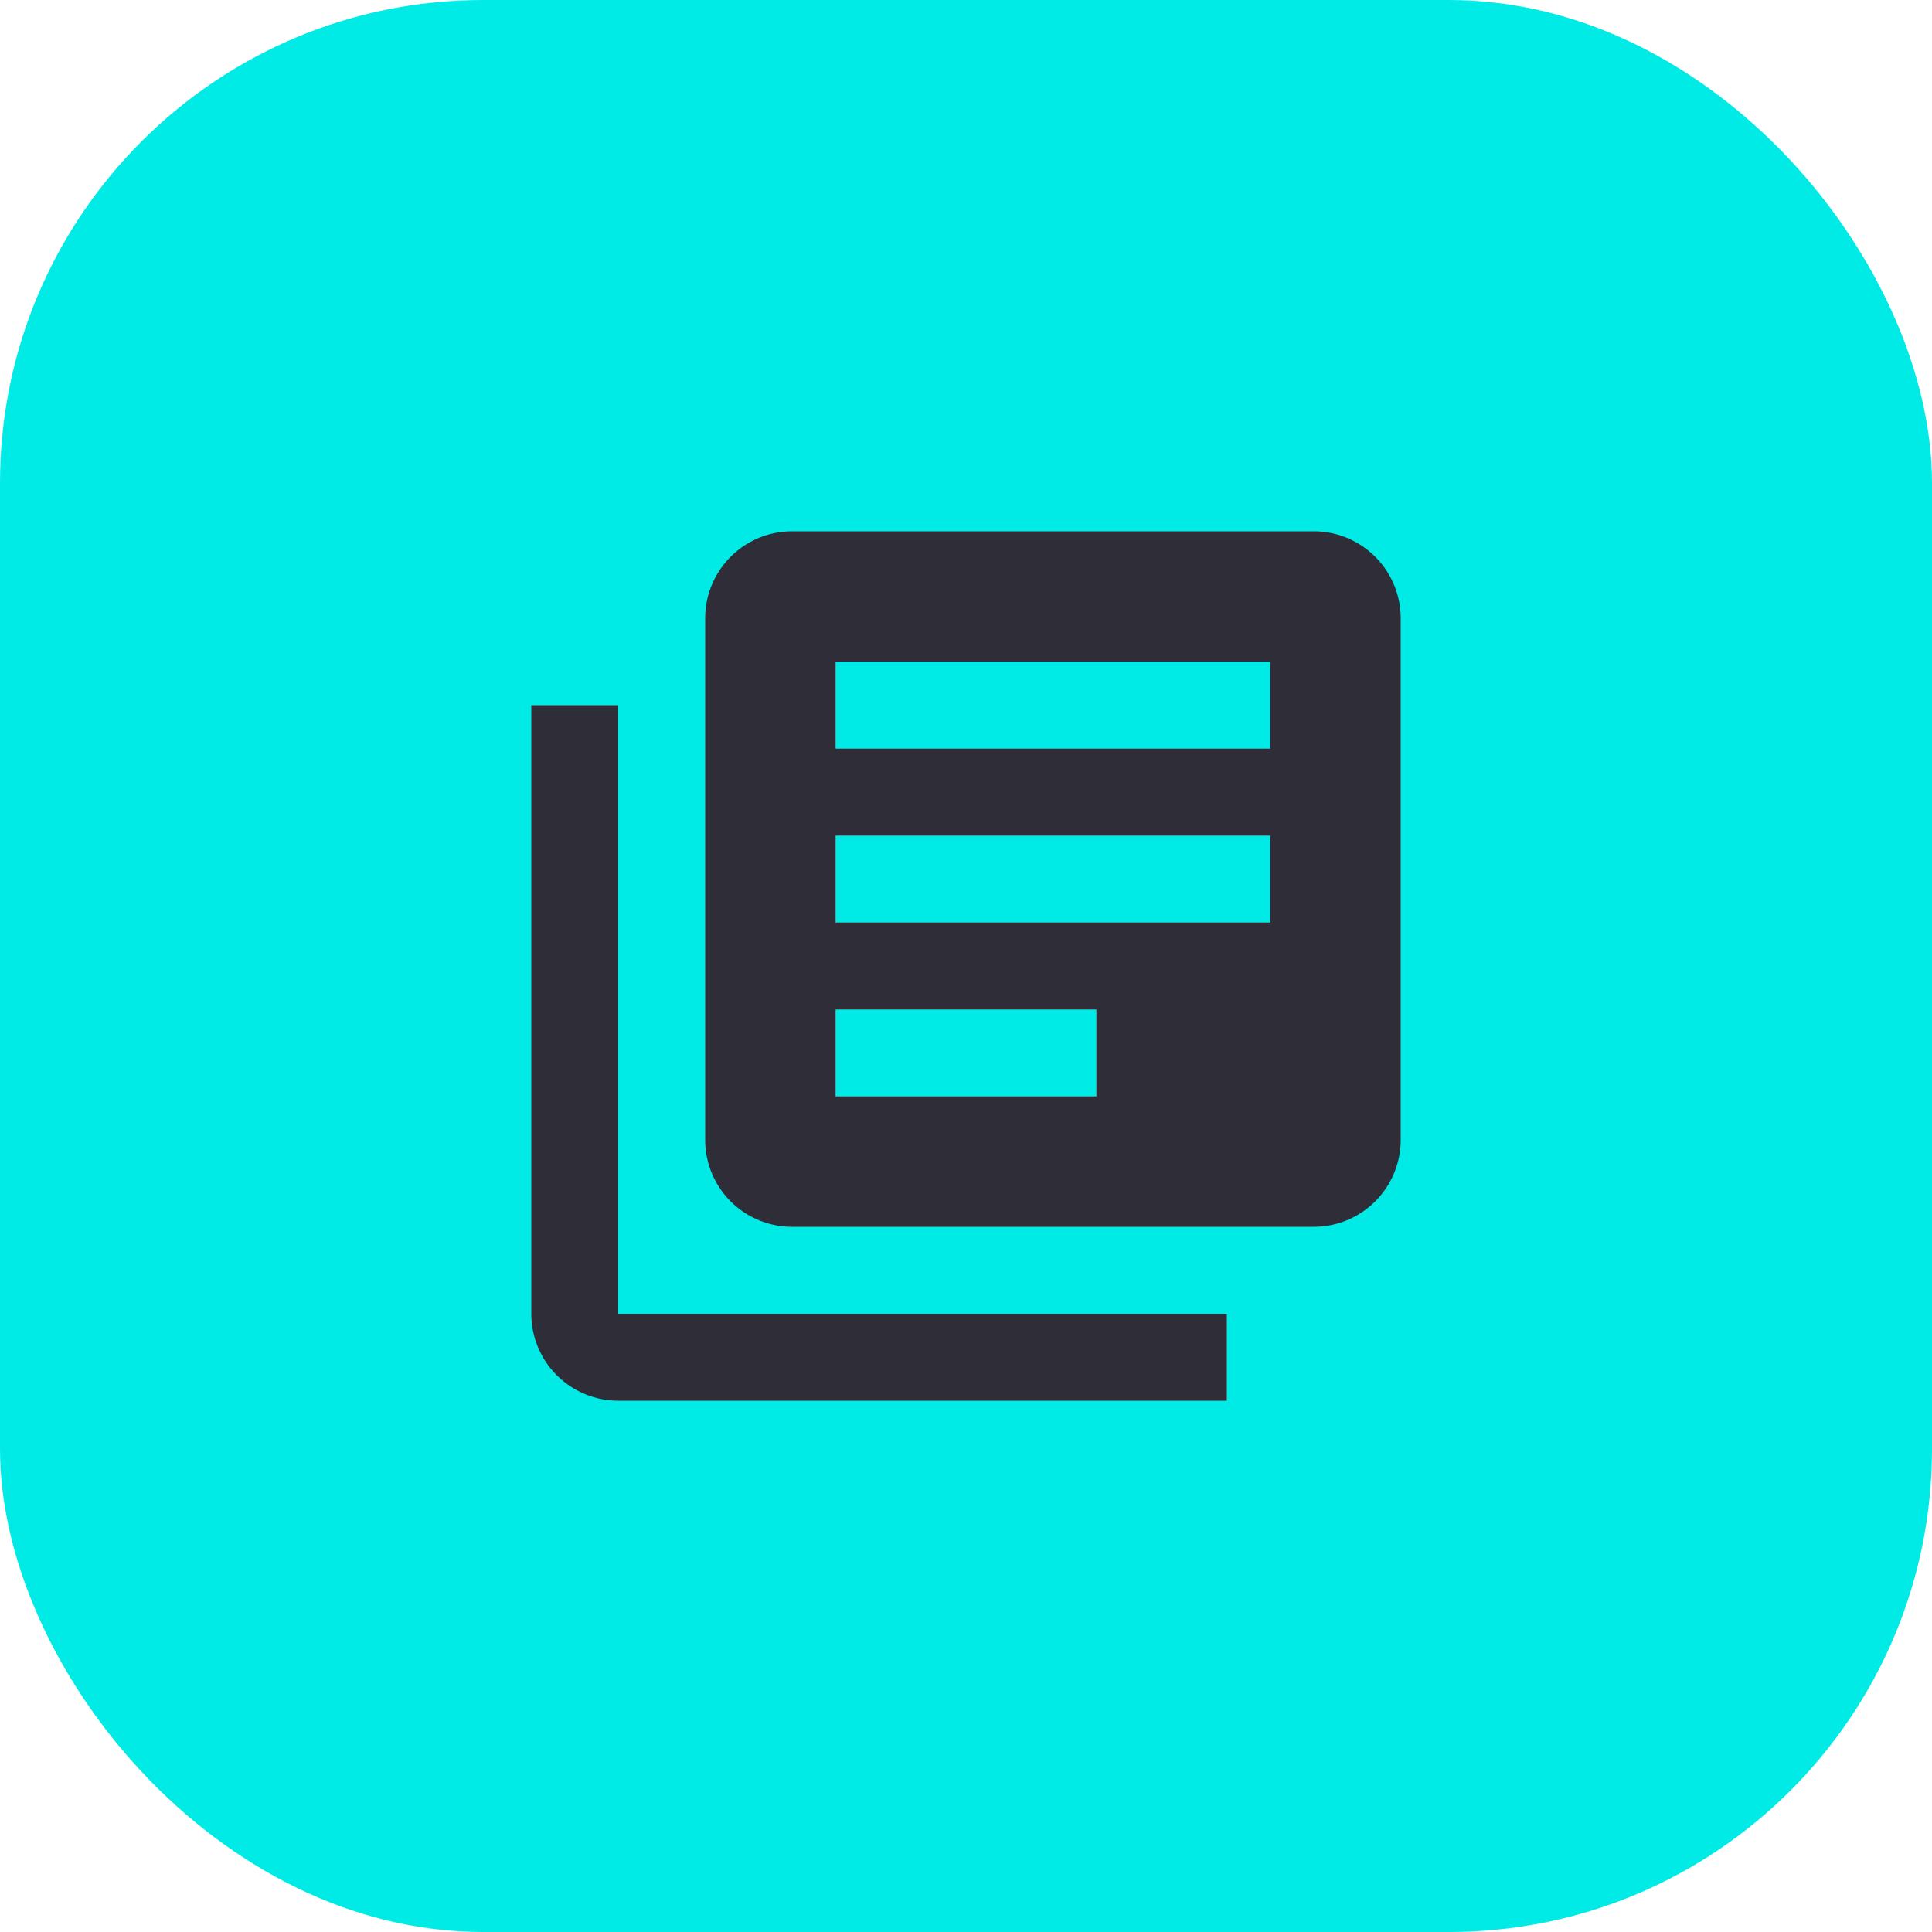 <svg xmlns="http://www.w3.org/2000/svg" width="40" height="40" viewBox="0 0 40 40"><g transform="translate(-20 -414)"><rect width="40" height="40" rx="10" transform="translate(20 414)" fill="#00ebe5"/><g transform="translate(27 421)"><g transform="translate(4 4)"><path d="M5.8,7.6H4V20.2A1.8,1.8,0,0,0,5.8,22H18.4V20.2H5.8ZM20.2,4H9.4A1.8,1.8,0,0,0,7.6,5.8V16.6a1.8,1.8,0,0,0,1.8,1.8H20.2A1.8,1.8,0,0,0,22,16.6V5.8A1.8,1.8,0,0,0,20.2,4Zm-.9,8.1h-9V10.3h9Zm-3.6,3.6H10.3V13.9h5.4Zm3.6-7.2h-9V6.7h9Z" transform="translate(-4 -4)" fill="#2e2d38"/></g></g></g></svg>